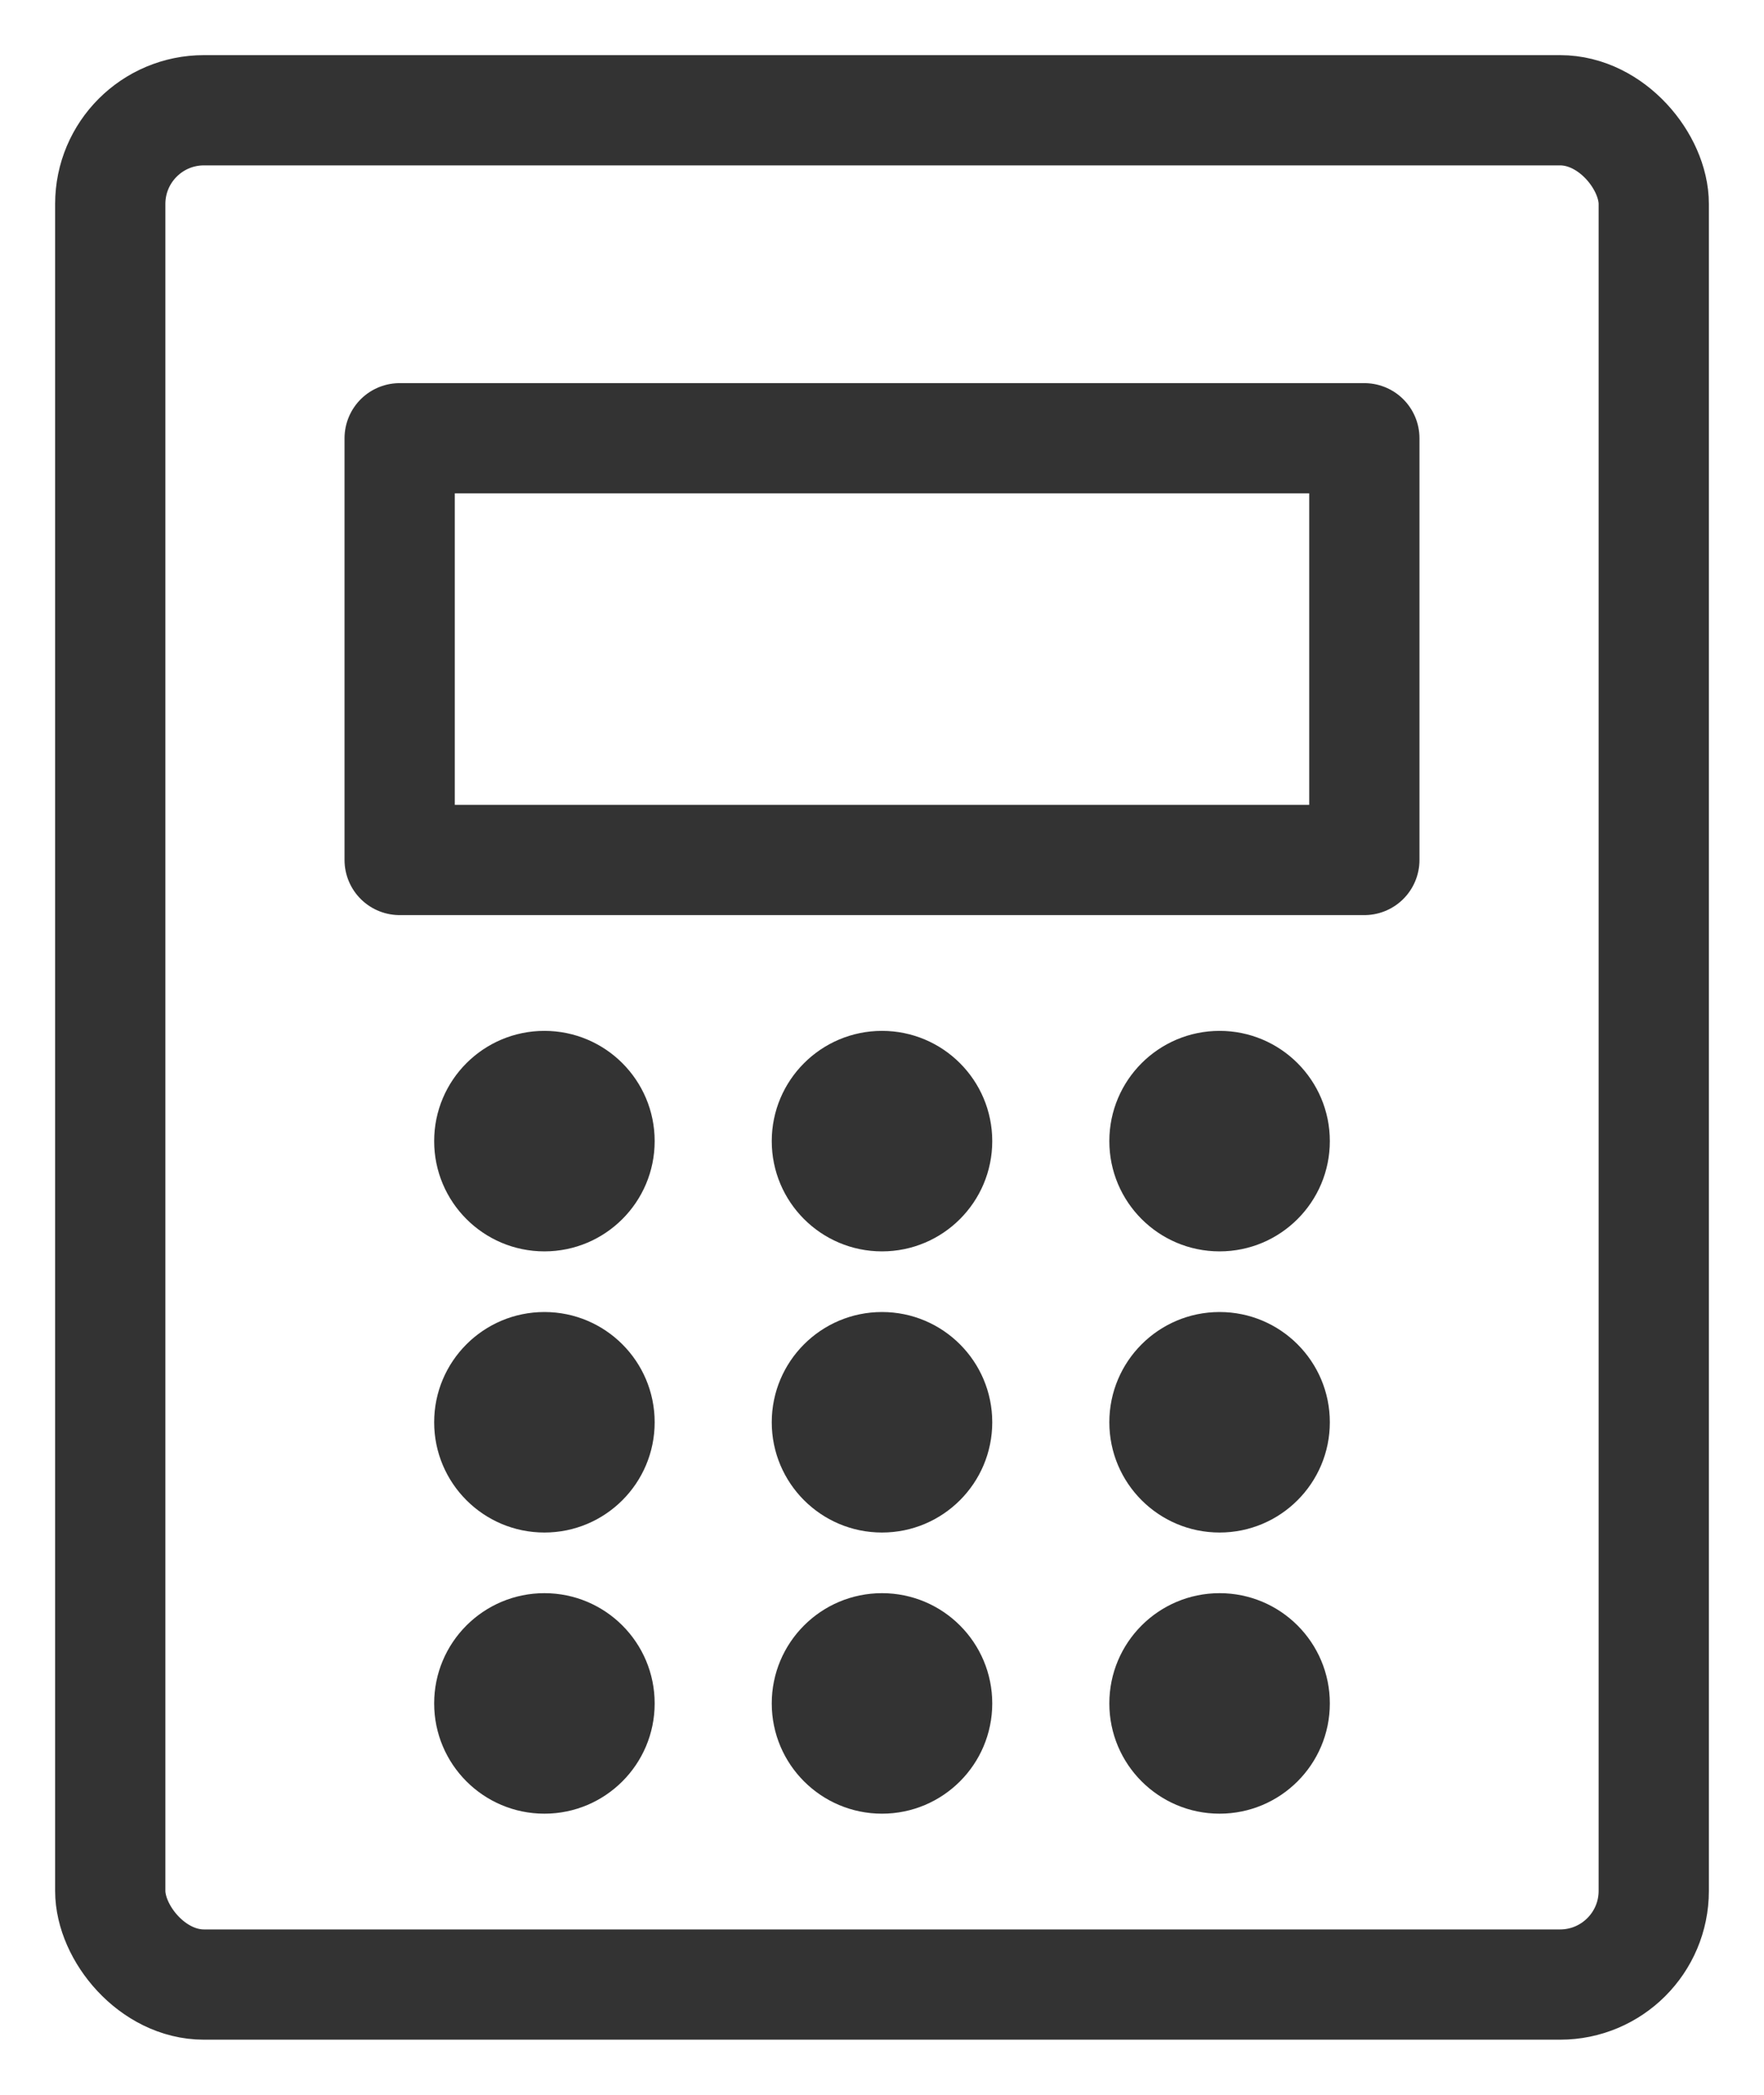 <?xml version="1.0" encoding="UTF-8"?>
<svg width="16px" height="19px" viewBox="0 0 16 19" version="1.1" xmlns="http://www.w3.org/2000/svg" xmlns:xlink="http://www.w3.org/1999/xlink">
    <title>编组 14</title>
    <g id="页面-1" stroke="none" stroke-width="1" fill="none" fill-rule="evenodd">
        <g id="画板备份-9" transform="translate(-1251, -569)">
            <g id="编组" transform="translate(1252, 570)">
                <rect id="矩形" stroke="#333333" stroke-linecap="round" stroke-linejoin="round" x="0" y="0" width="14" height="17" rx="0.85"></rect>
                <rect id="矩形" stroke="#333333" stroke-linecap="round" stroke-linejoin="round" x="2.625" y="2.975" width="8.75" height="3.825"></rect>
                <ellipse id="椭圆形" fill="#333333" fill-rule="nonzero" cx="3.938" cy="9.35" rx="1" ry="1"></ellipse>
                <ellipse id="椭圆形" fill="#333333" fill-rule="nonzero" cx="3.938" cy="11.9" rx="1" ry="1"></ellipse>
                <ellipse id="椭圆形" fill="#333333" fill-rule="nonzero" cx="3.938" cy="14.45" rx="1" ry="1"></ellipse>
                <ellipse id="椭圆形" fill="#333333" fill-rule="nonzero" cx="7" cy="9.35" rx="1" ry="1"></ellipse>
                <ellipse id="椭圆形" fill="#333333" fill-rule="nonzero" cx="7" cy="11.9" rx="1" ry="1"></ellipse>
                <ellipse id="椭圆形" fill="#333333" fill-rule="nonzero" cx="7" cy="14.45" rx="1" ry="1"></ellipse>
                <ellipse id="椭圆形" fill="#333333" fill-rule="nonzero" cx="10.062" cy="9.35" rx="1" ry="1"></ellipse>
                <ellipse id="椭圆形" fill="#333333" fill-rule="nonzero" cx="10.062" cy="11.9" rx="1" ry="1"></ellipse>
                <ellipse id="椭圆形" fill="#333333" fill-rule="nonzero" cx="10.062" cy="14.45" rx="1" ry="1"></ellipse>
            </g>
        </g>
    </g>
</svg>